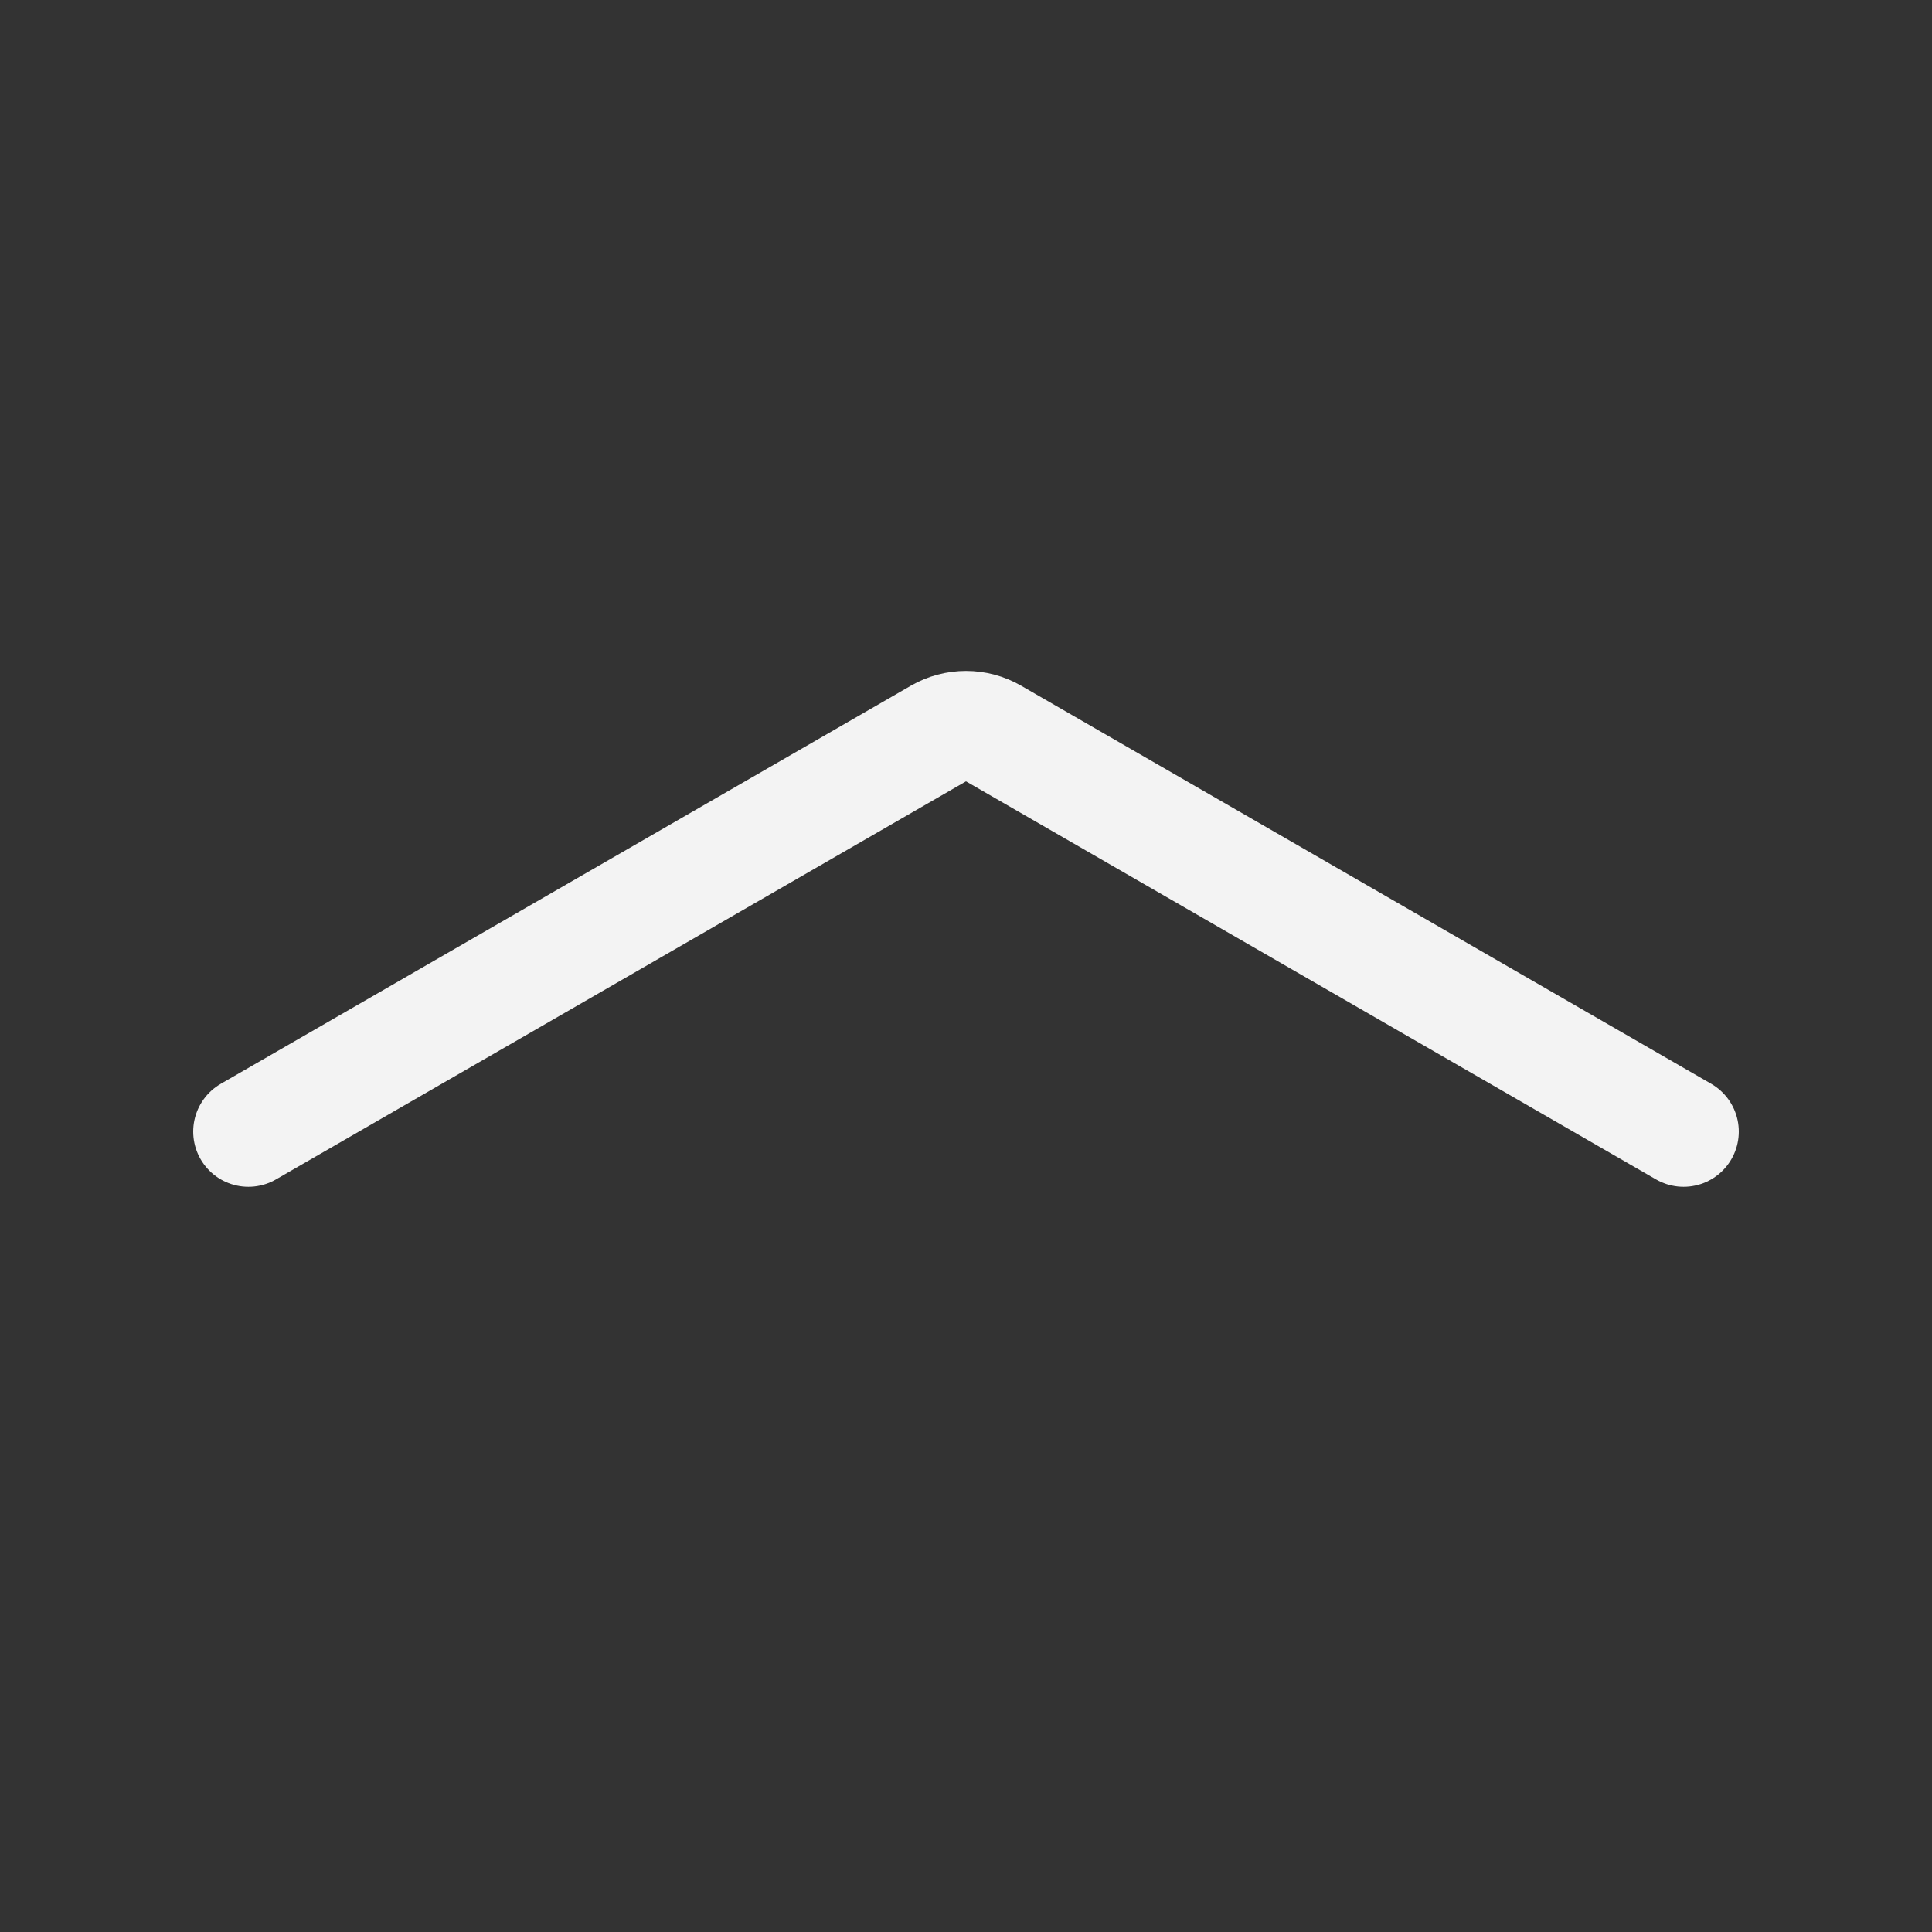 <svg width="70" height="70" viewBox="0 0 70 70" fill="none" xmlns="http://www.w3.org/2000/svg">
<rect x="0" y="0" width="70" height="70" fill="#333333" stroke="none"/>
<path d="M9 41L34.001 26.577C34.619 26.22 35.381 26.22 35.999 26.577L61 41" stroke="#F3F3F3" stroke-width="4" stroke-linecap="round" stroke-linejoin="round"/>
</svg>

